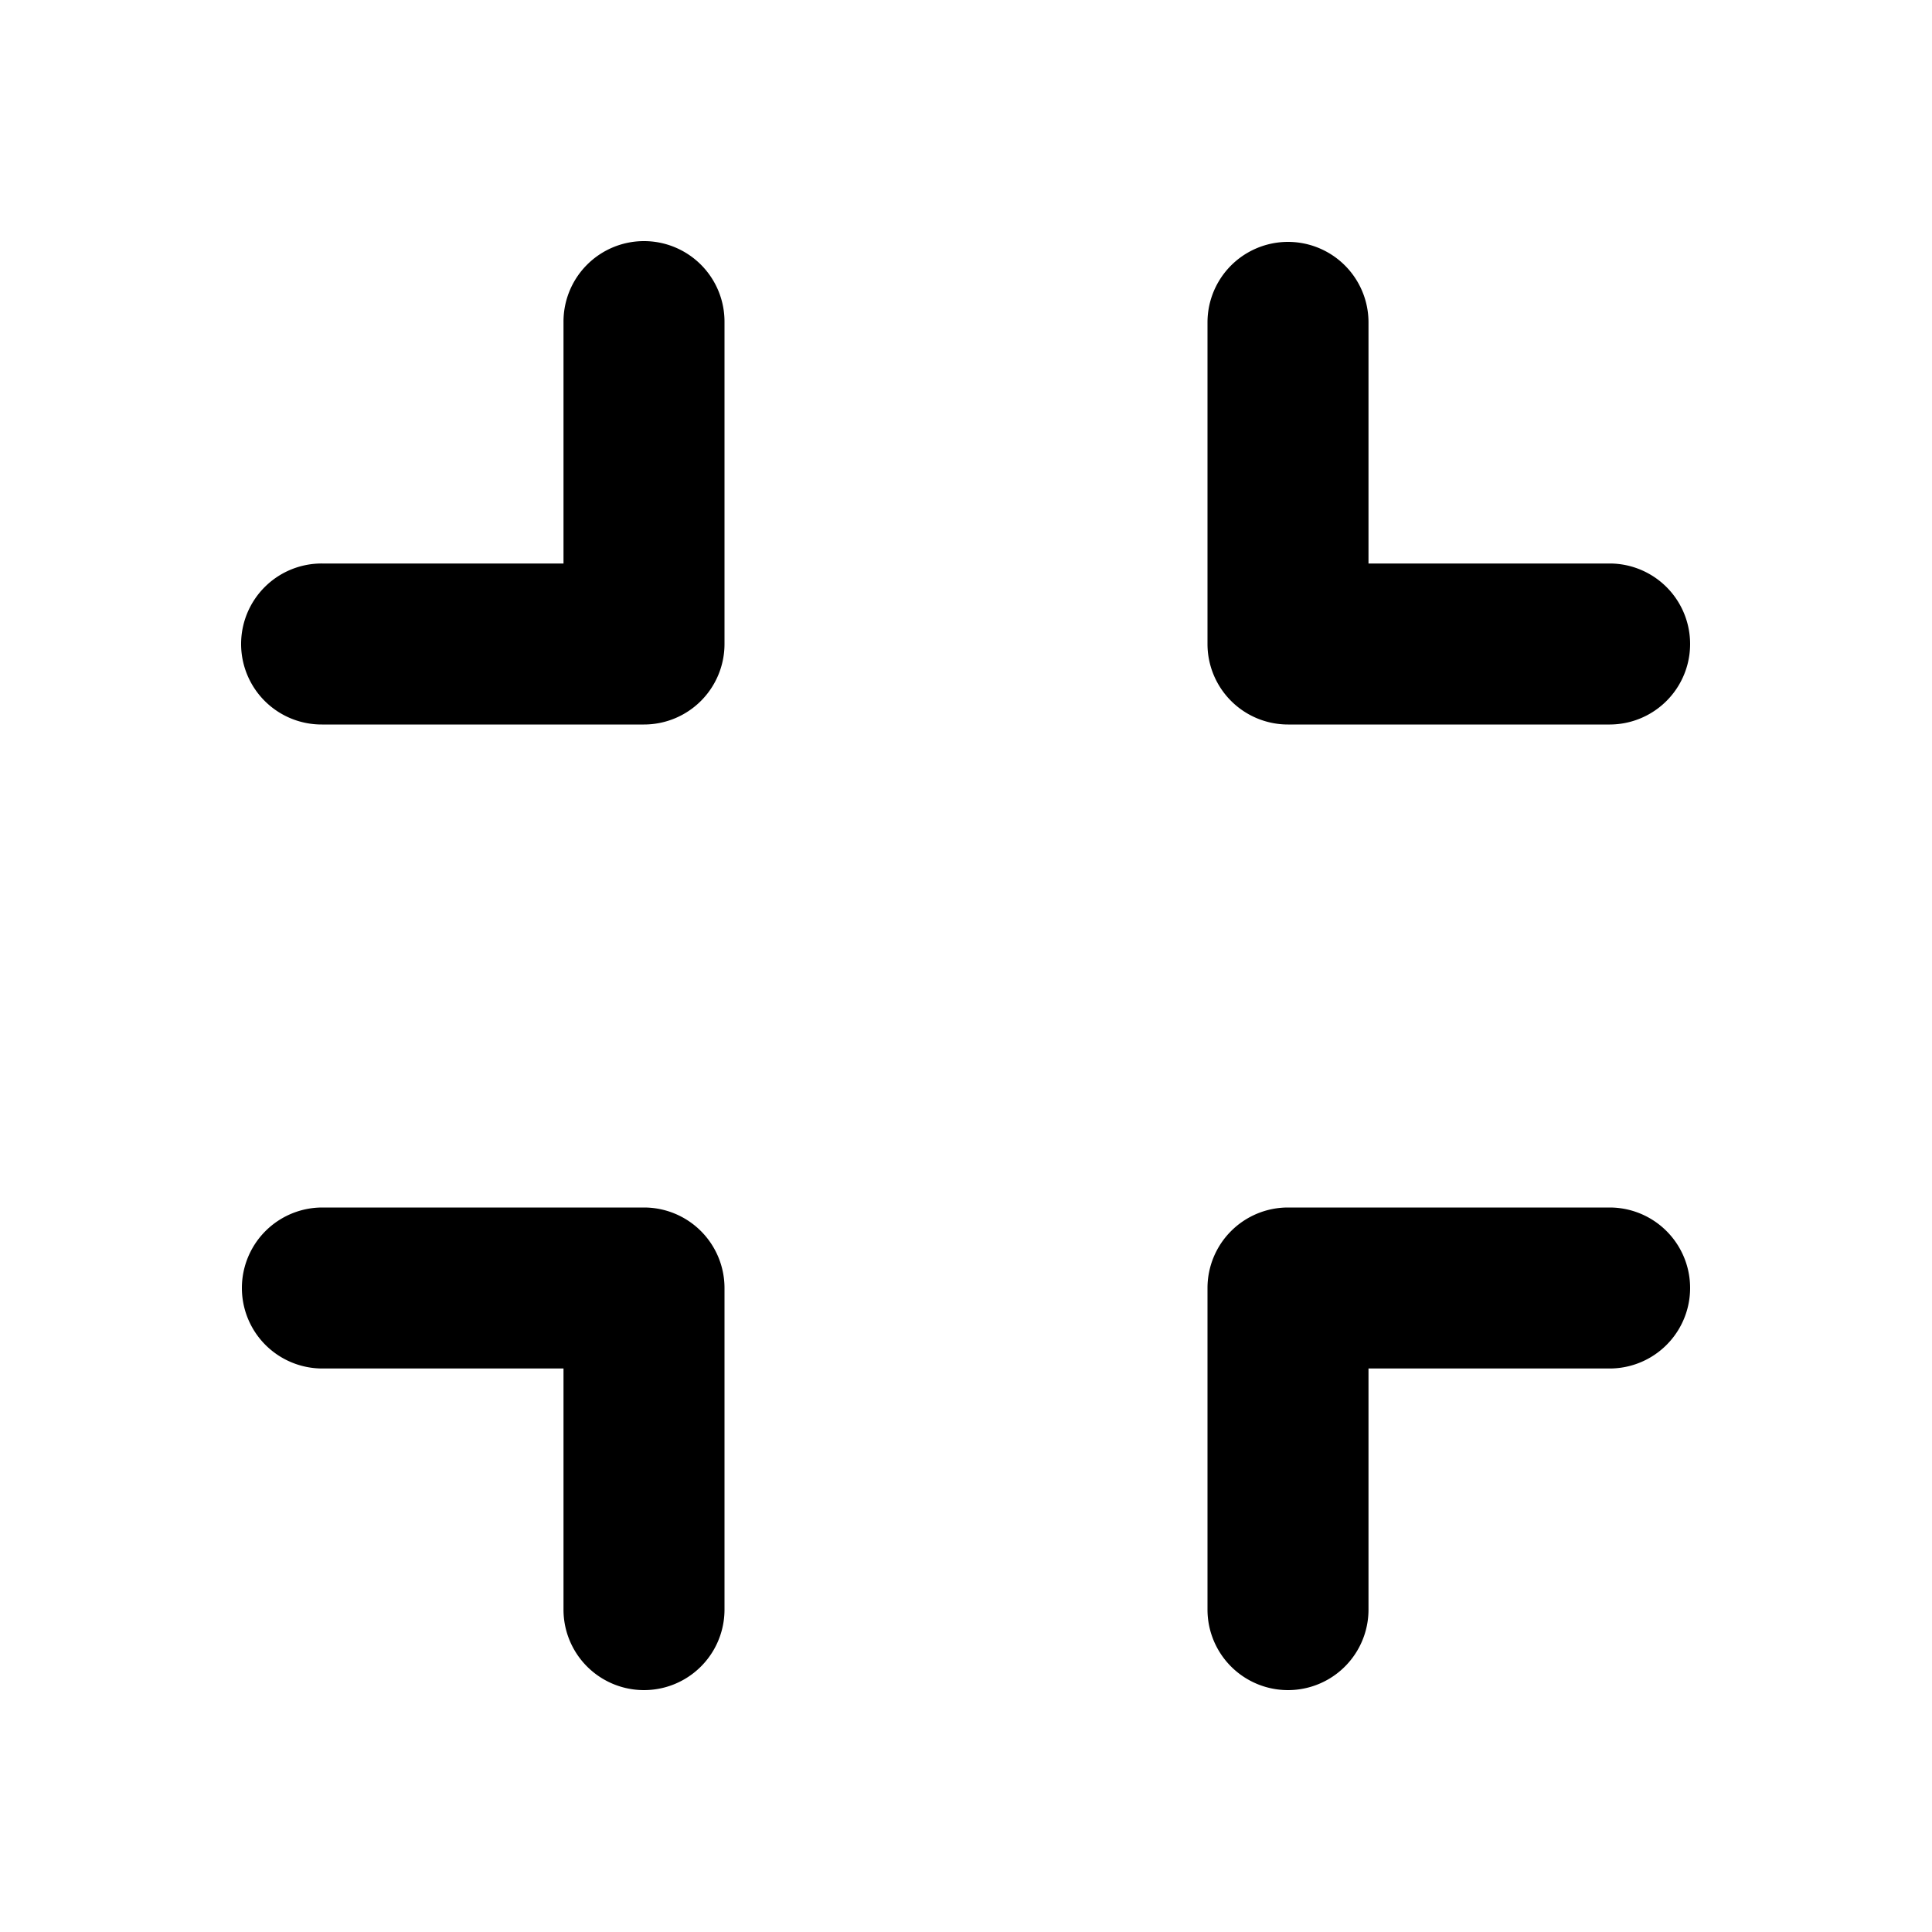 <?xml version="1.0" standalone="no"?><!DOCTYPE svg PUBLIC "-//W3C//DTD SVG 1.1//EN" "http://www.w3.org/Graphics/SVG/1.1/DTD/svg11.dtd"><svg t="1750989067168" class="icon" viewBox="0 0 1024 1024" version="1.1" xmlns="http://www.w3.org/2000/svg" p-id="2848" xmlns:xlink="http://www.w3.org/1999/xlink" width="16" height="16"><path d="M298.667 298.667v-128a42.667 42.667 0 1 1 85.333 0v170.666A42.667 42.667 0 0 1 341.333 384H170.667a42.667 42.667 0 1 1 0-85.333h128z m0 426.666h-128a42.667 42.667 0 0 1 0-85.333h170.666A42.667 42.667 0 0 1 384 682.667v170.666a42.667 42.667 0 0 1-85.333 0v-128z m426.666-426.666h128a42.667 42.667 0 0 1 0 85.333H682.667A42.667 42.667 0 0 1 640 341.333V170.667a42.667 42.667 0 0 1 85.333 0v128z m0 426.666v128a42.667 42.667 0 0 1-85.333 0V682.667A42.667 42.667 0 0 1 682.667 640h170.666a42.667 42.667 0 0 1 0 85.333h-128z" p-id="2849"></path></svg>